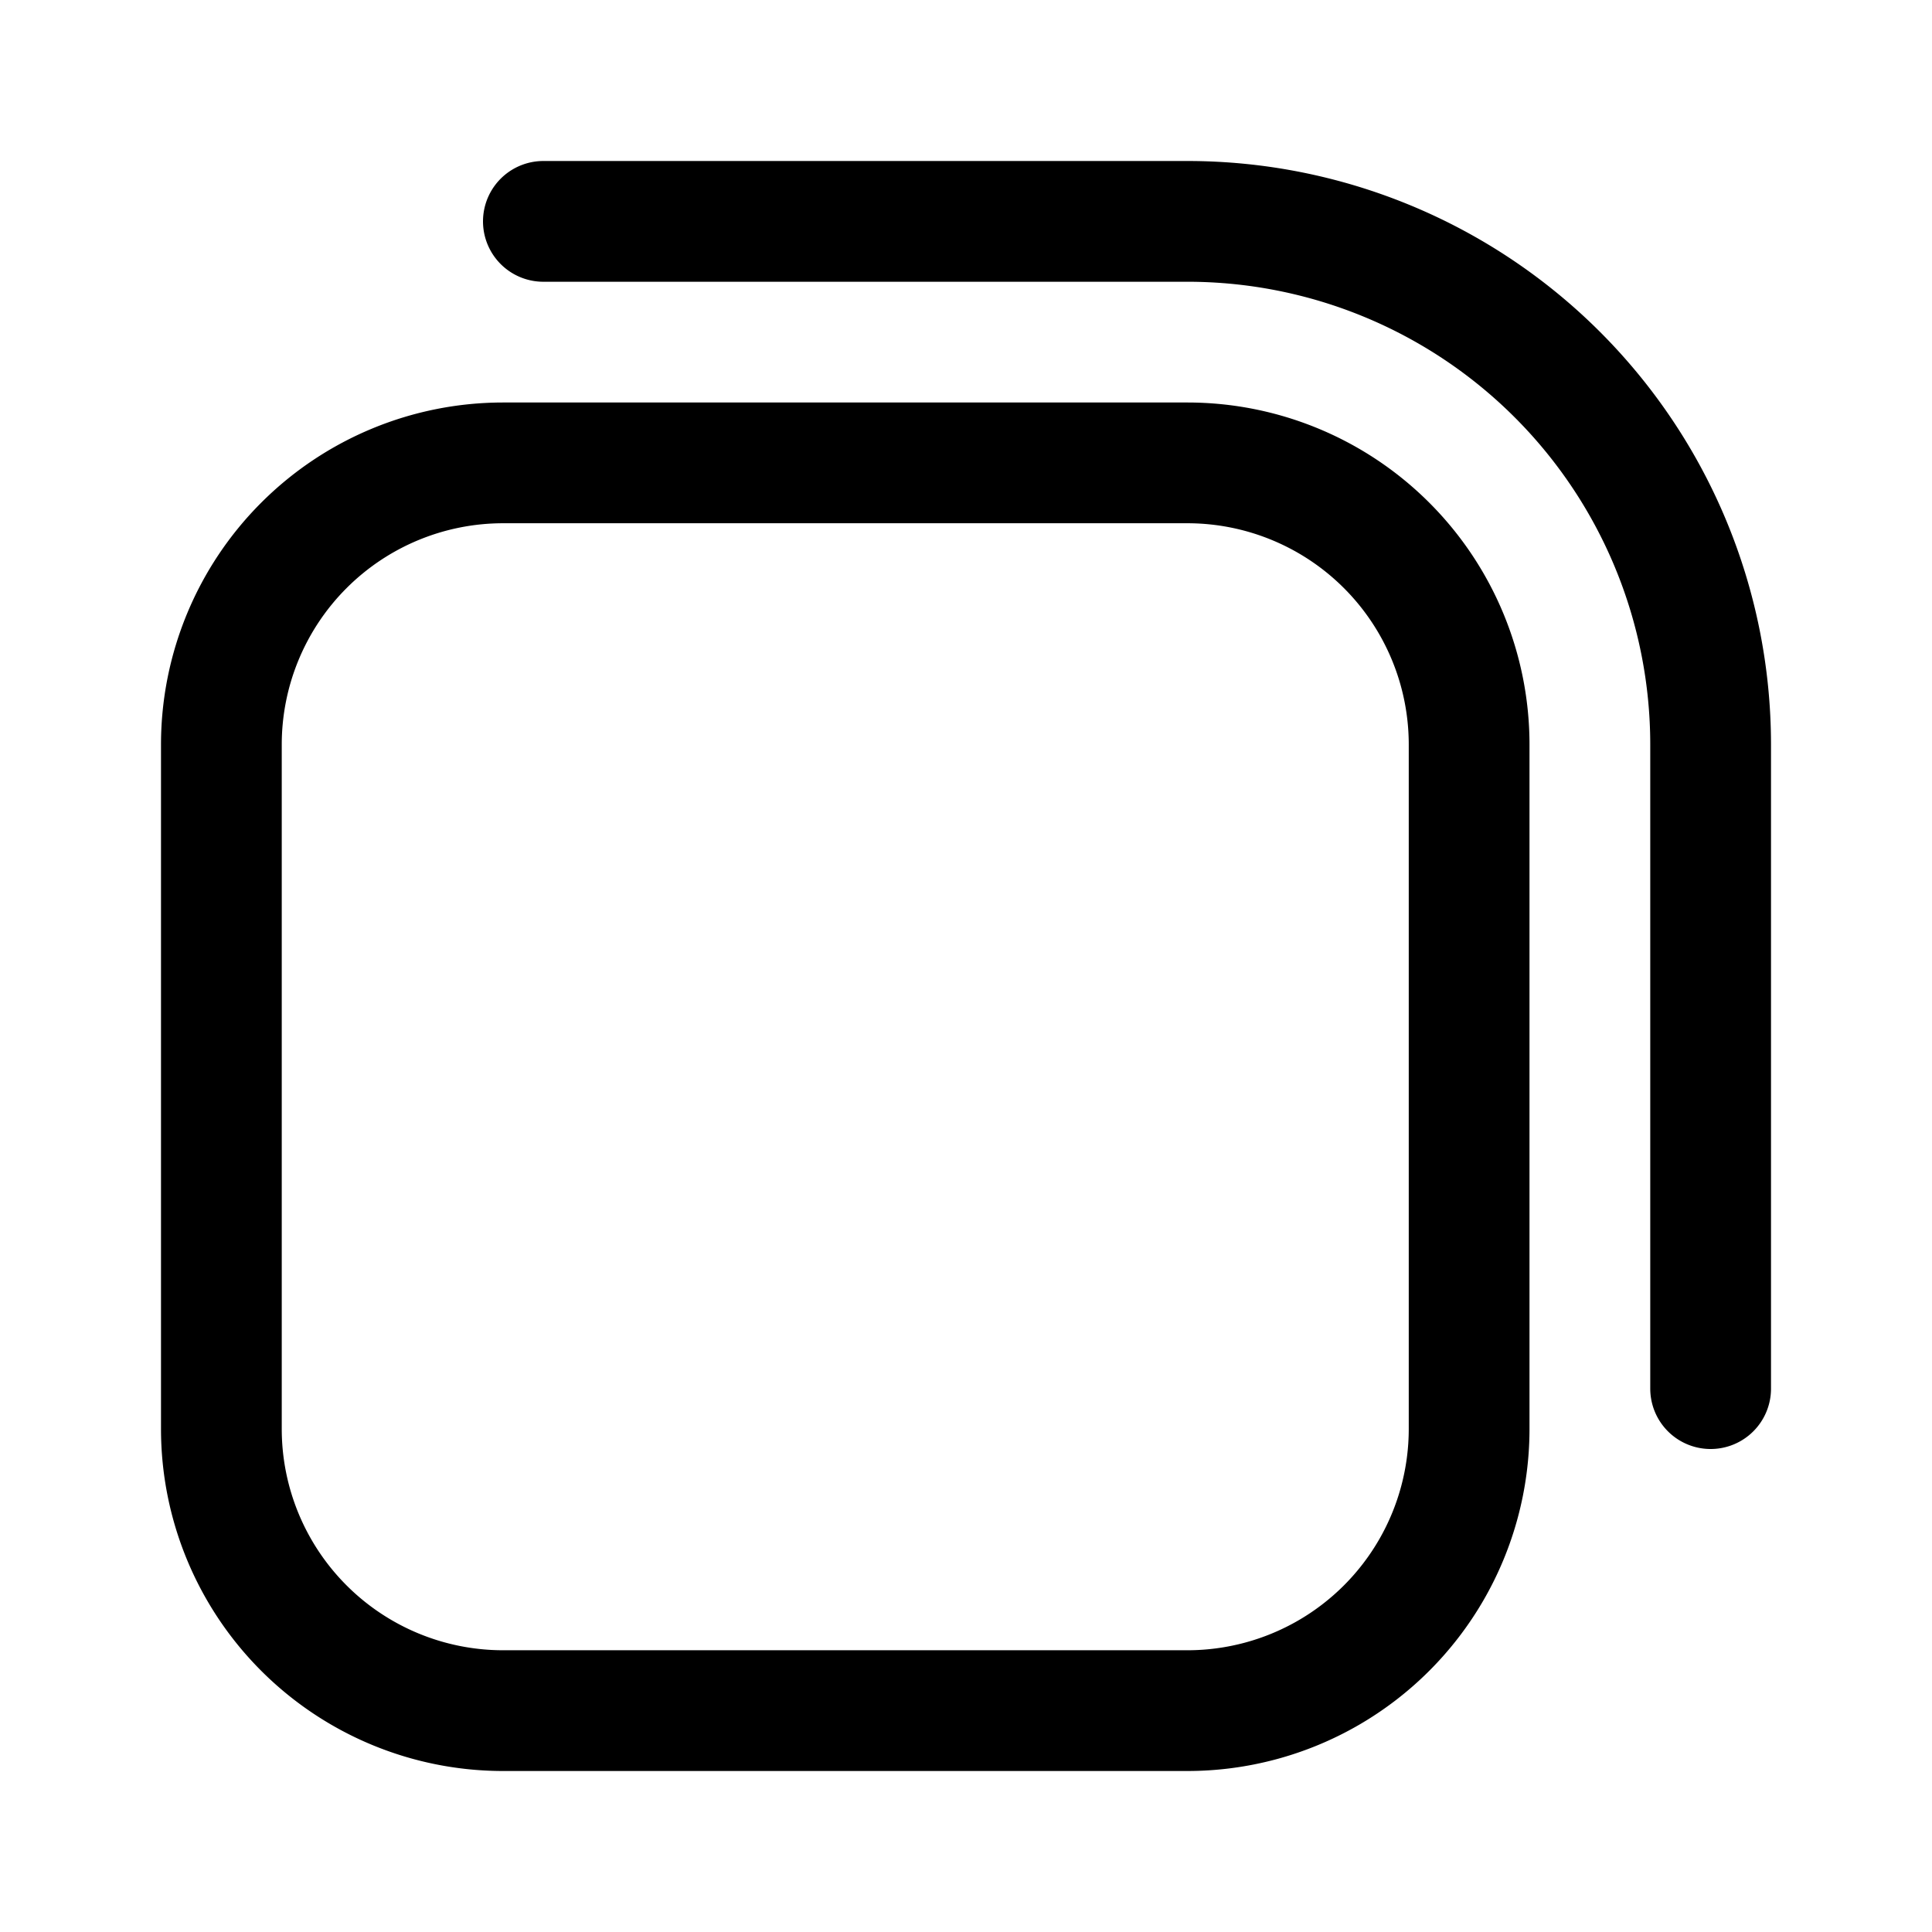 <svg xmlns="http://www.w3.org/2000/svg" width="24" height="24" fill="none" viewBox="0 0 24 24"><path stroke="currentColor" stroke-linecap="round" stroke-linejoin="round" stroke-width="1.5" d="M2.75 9.25a3.5 3.5 0 0 1 3.5-3.5h8.5a3.5 3.5 0 0 1 3.5 3.5v8.5a3.5 3.5 0 0 1-3.5 3.5h-8.5a3.5 3.5 0 0 1-3.5-3.5z"/><path stroke="currentColor" stroke-linecap="round" stroke-linejoin="round" stroke-width="1.5" d="M6.75 2.75h8a6.5 6.5 0 0 1 6.5 6.5v8"/></svg>